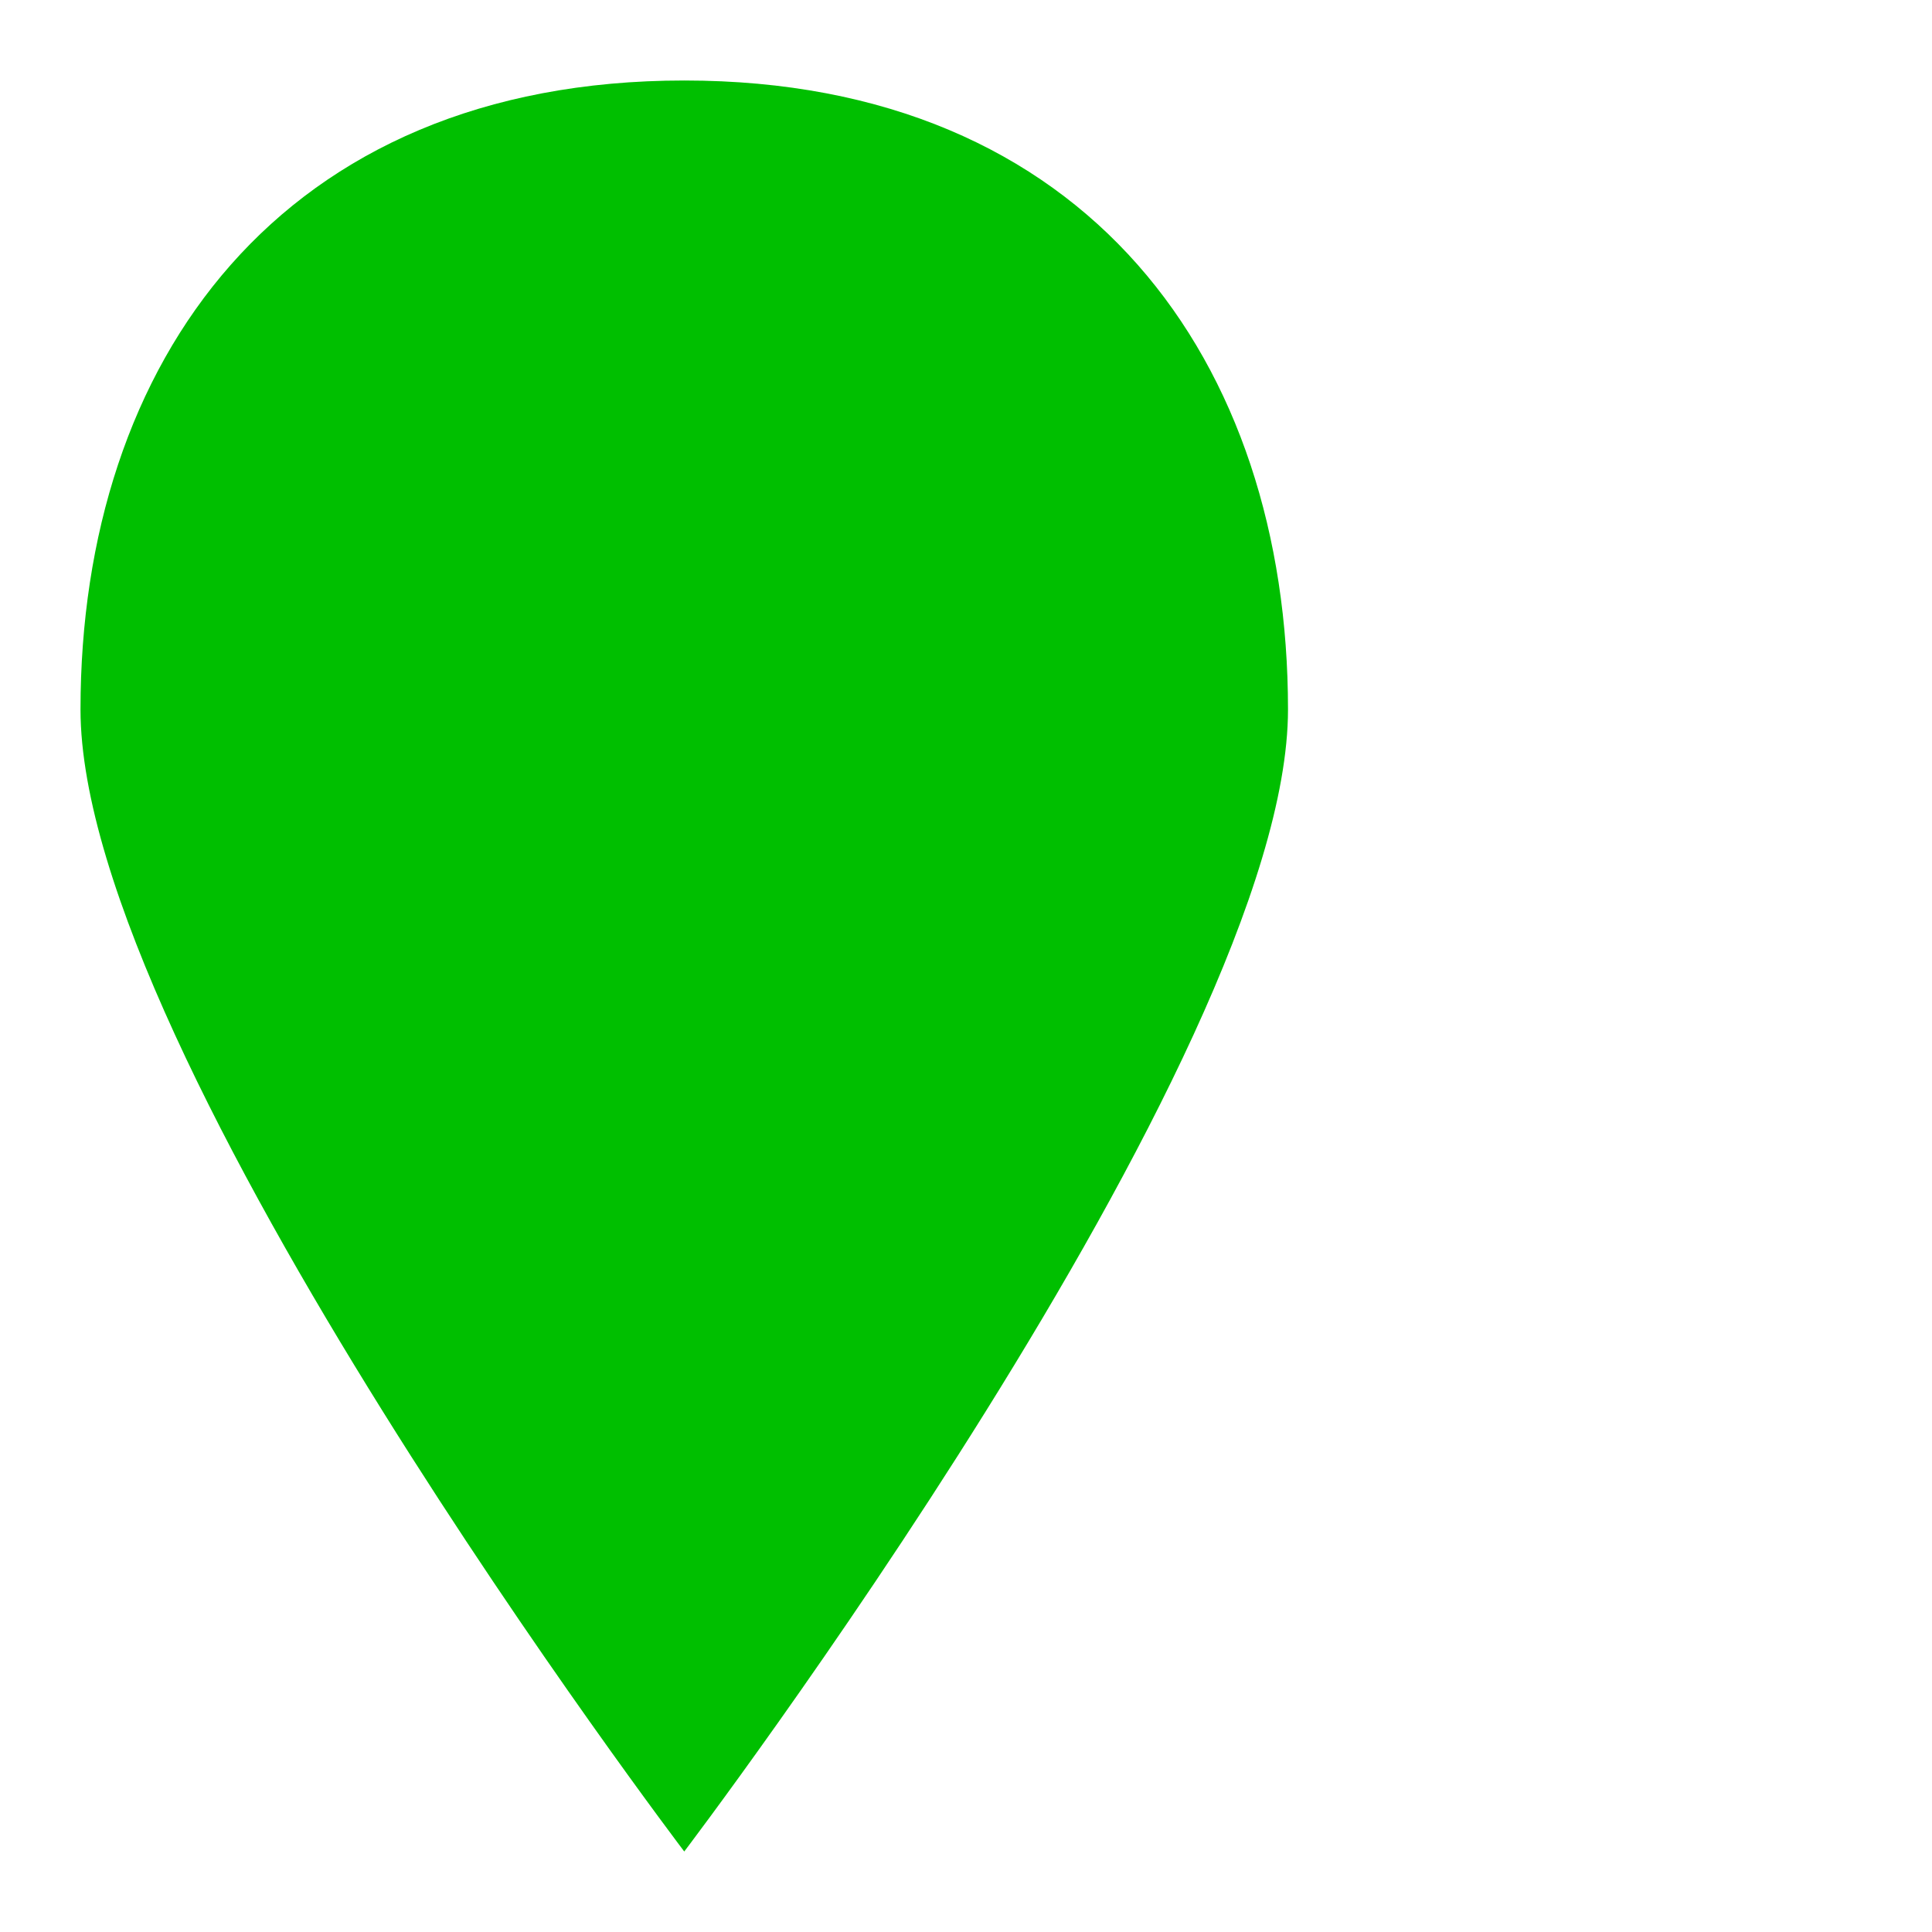 <svg width="24" height="24" xmlns="http://www.w3.org/2000/svg">
 <title/>
 <desc/>

 <g>
  <title>background</title>
  <rect fill="none" id="canvas_background" height="402" width="582" y="-1" x="-1"/>
 </g>
 <g>
  <title>Layer 1</title>
  <path id="map-location-pin-map-marker-glyph" fill="#00bf00" d="m8.5,23c0,0 7.5,-9.872 7.5,-14.187c0,-4.315 -2.481,-7.813 -7.5,-7.813c-5.019,0 -7.5,3.498 -7.5,7.813c0,4.315 7.5,14.187 7.5,14.187l0,0zm0,-11.5c2.209,0 4,-1.791 4,-4c0,-2.209 -1.791,-4 -4,-4c-2.209,0 -4,1.791 -4,4c0,2.209 1.791,4 4,4l0,0z"/>
 </g>
</svg>